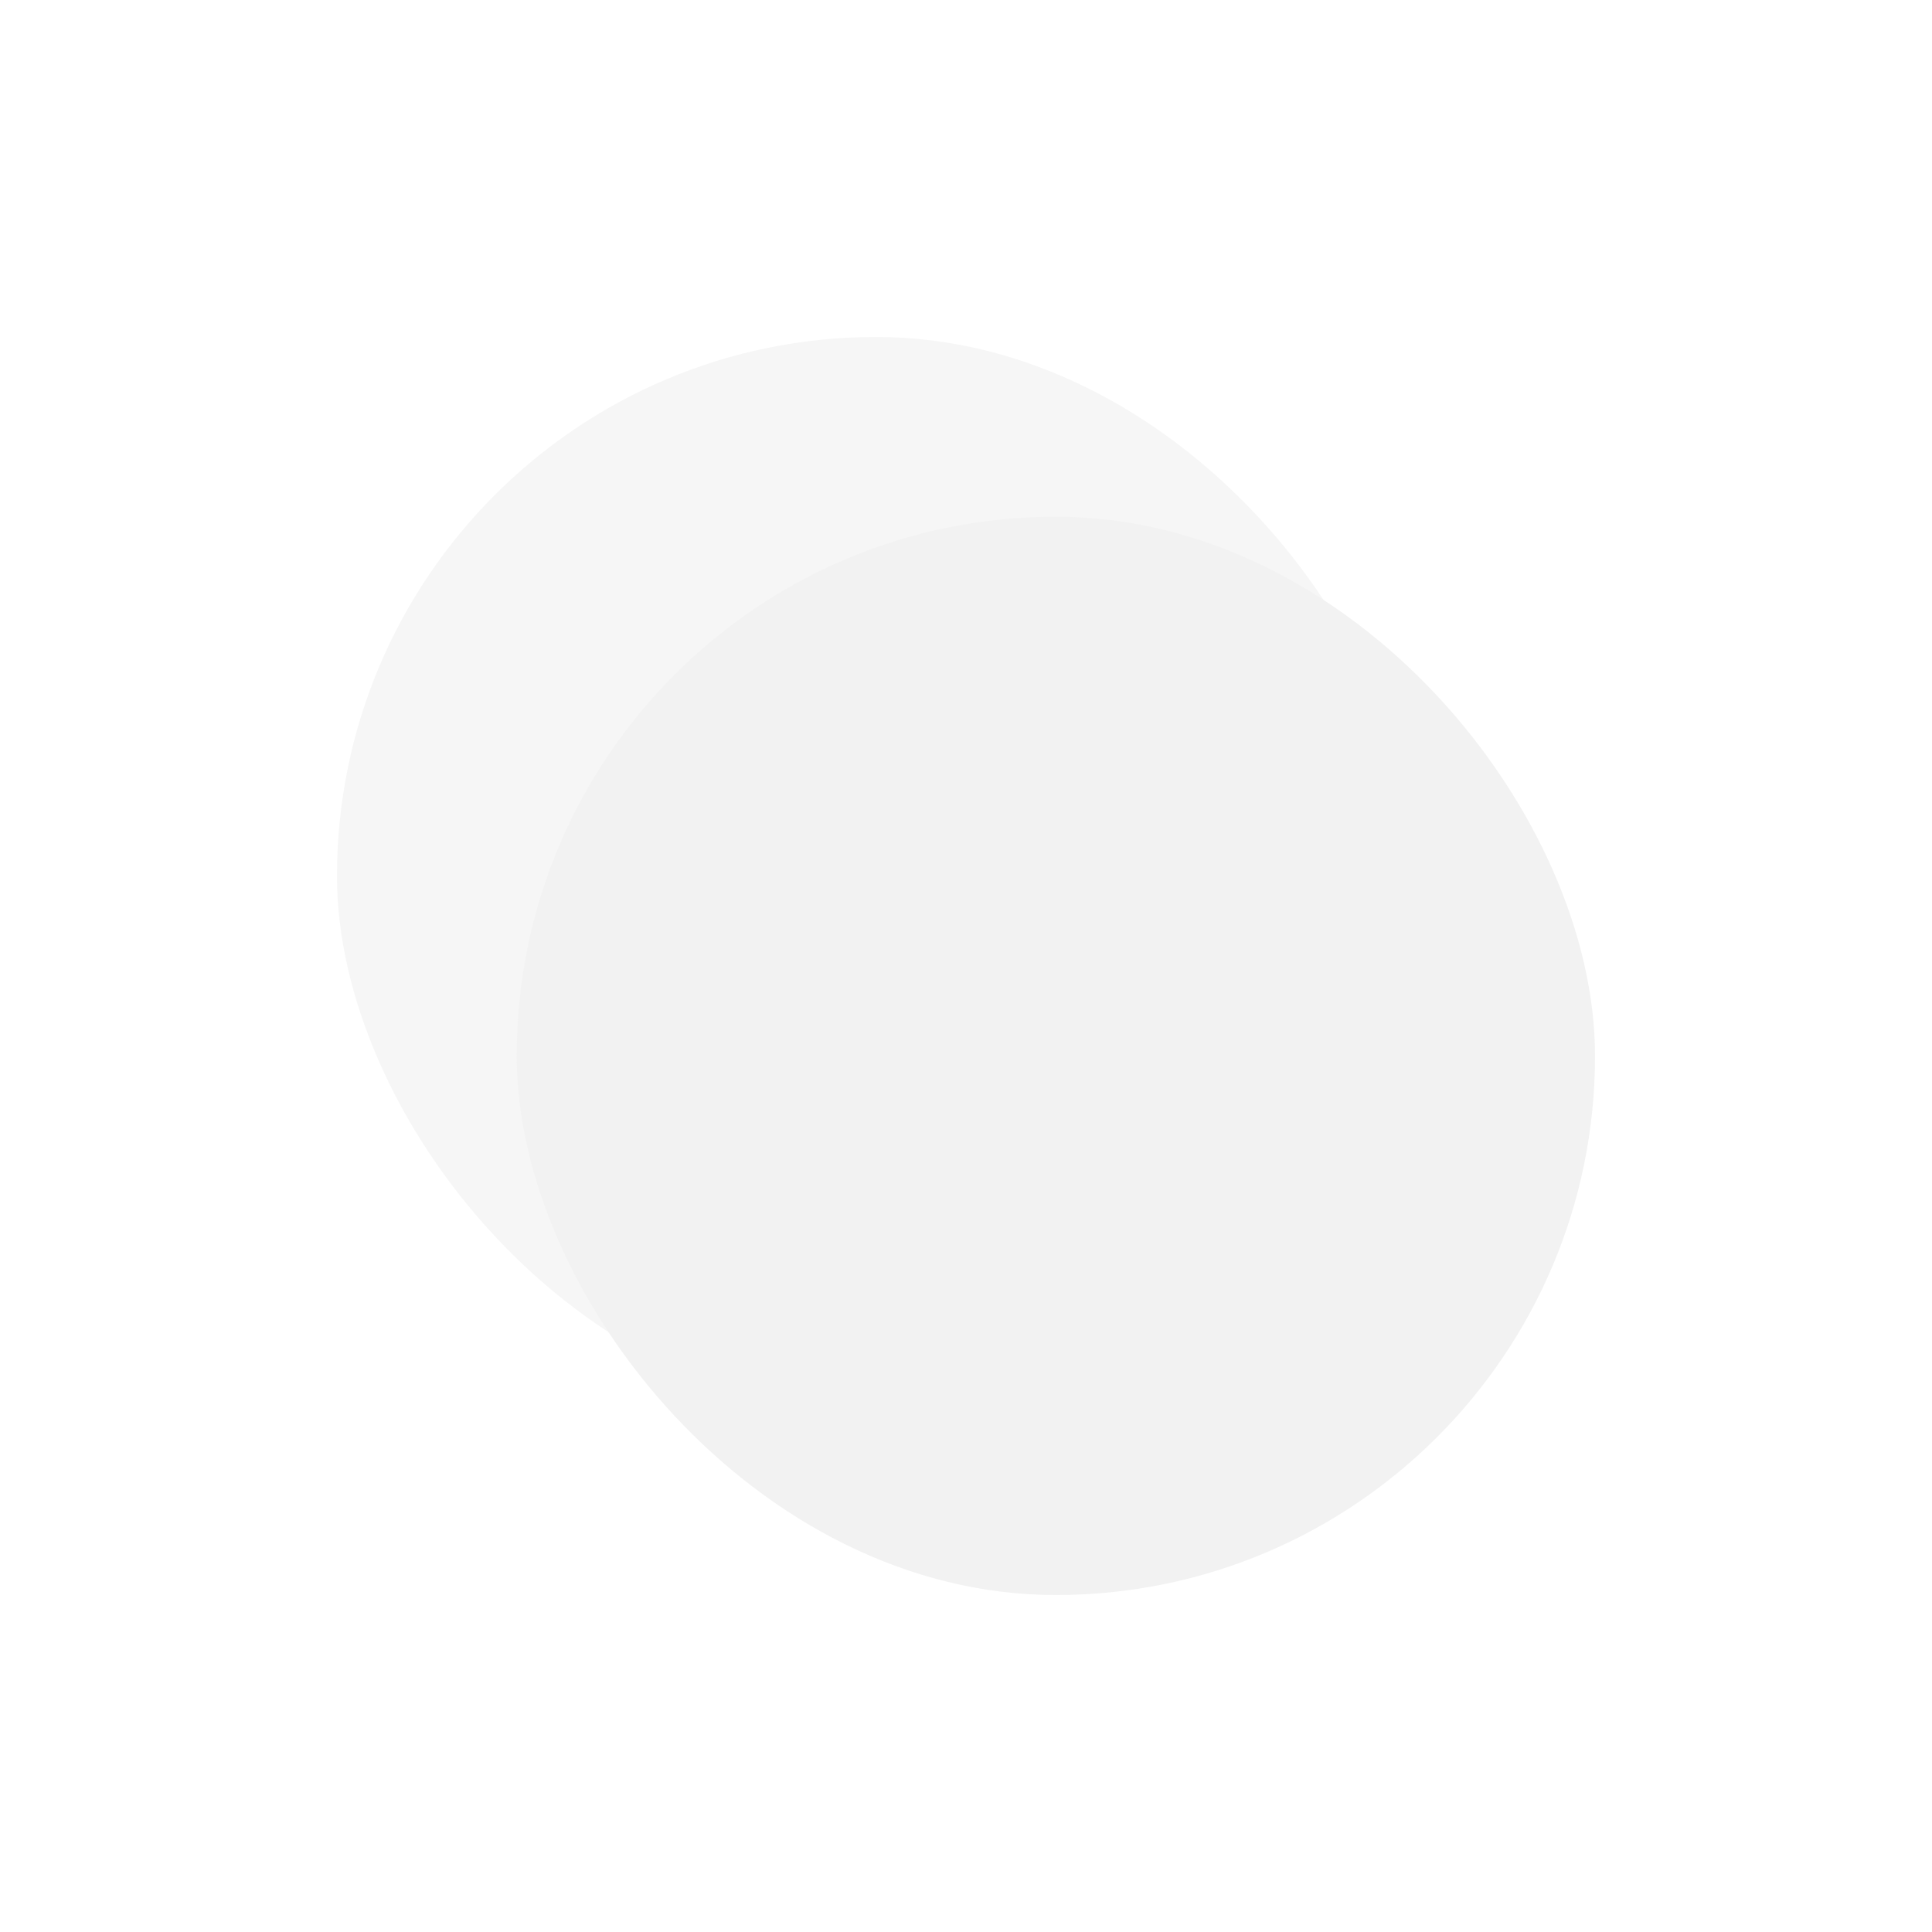 <svg xmlns="http://www.w3.org/2000/svg" xmlns:xlink="http://www.w3.org/1999/xlink" width="43" height="43" viewBox="0 0 43 43">
  <defs>
    <filter id="Rectangle_88" x="0" y="0" width="39" height="39" filterUnits="userSpaceOnUse">
      <feOffset dx="-2" dy="-2" input="SourceAlpha"/>
      <feGaussianBlur stdDeviation="2.5" result="blur"/>
      <feFlood flood-color="#fff" flood-opacity="0.647"/>
      <feComposite operator="in" in2="blur"/>
      <feComposite in="SourceGraphic"/>
    </filter>
    <filter id="Rectangle_121" x="4" y="4" width="39" height="39" filterUnits="userSpaceOnUse">
      <feOffset dx="2" dy="2" input="SourceAlpha"/>
      <feGaussianBlur stdDeviation="2.5" result="blur-2"/>
      <feFlood flood-opacity="0.161"/>
      <feComposite operator="in" in2="blur-2"/>
      <feComposite in="SourceGraphic"/>
    </filter>
  </defs>
  <g id="check_d" transform="translate(9.5 9.5)">
    <g transform="matrix(1, 0, 0, 1, -9.5, -9.5)" filter="url(#Rectangle_88)">
      <rect id="Rectangle_88-2" data-name="Rectangle 88" width="24" height="24" rx="12" transform="translate(9.5 9.5)" fill="#f6f6f6"/>
    </g>
    <g transform="matrix(1, 0, 0, 1, -9.5, -9.5)" filter="url(#Rectangle_121)">
      <rect id="Rectangle_121-2" data-name="Rectangle 121" width="24" height="24" rx="12" transform="translate(9.5 9.5)" fill="#f2f2f2"/>
    </g>
  </g>
</svg>
